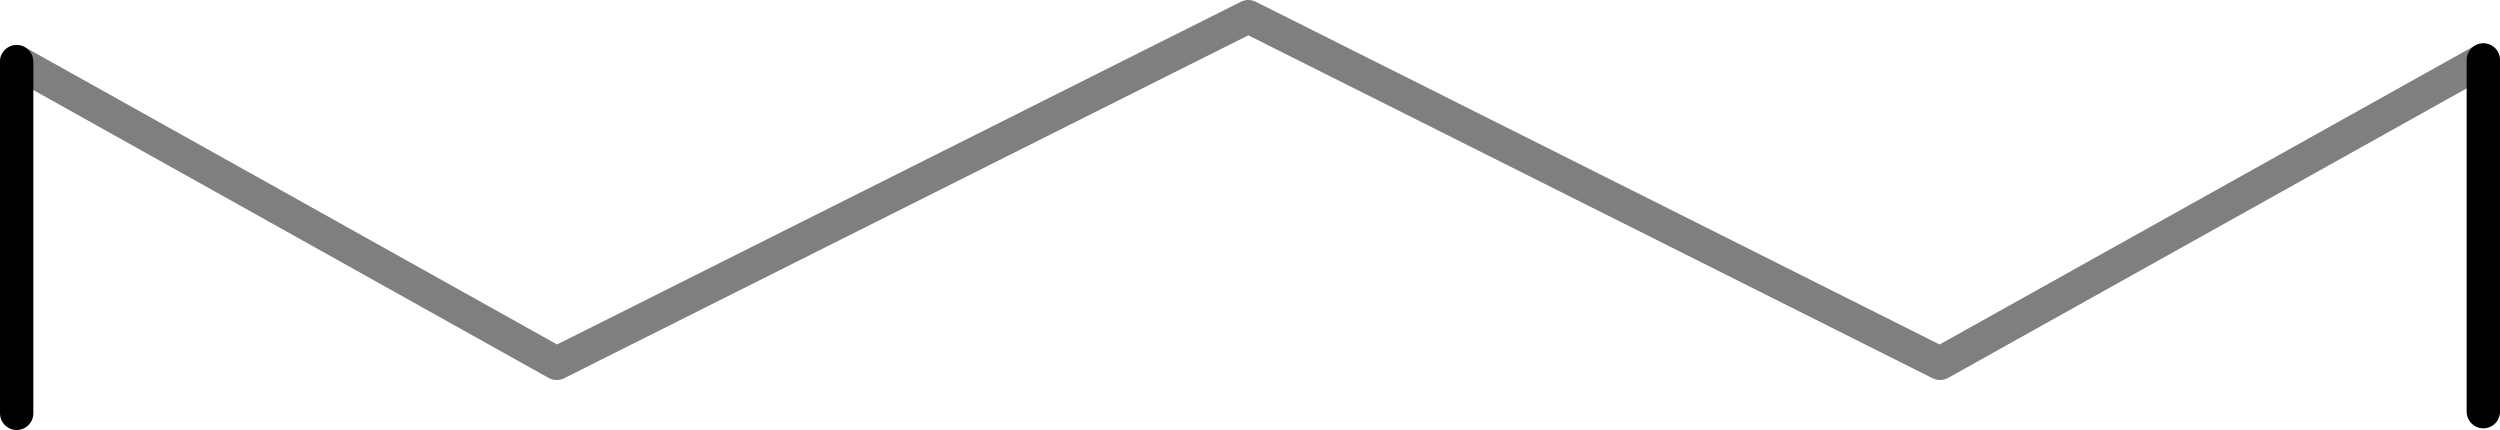 <?xml version="1.0" encoding="UTF-8" standalone="no"?>
<svg xmlns:xlink="http://www.w3.org/1999/xlink" height="12.9px" width="75.0px" xmlns="http://www.w3.org/2000/svg">
  <g transform="matrix(1.0, 0.0, 0.0, 1.0, -362.4, -294.6)">
    <path d="M436.9 296.4 L420.6 305.5 399.85 295.1 379.1 305.5 362.9 296.45" fill="none" stroke="#000000" stroke-linecap="round" stroke-linejoin="round" stroke-opacity="0.502" stroke-width="1.0"/>
    <path d="M362.9 296.45 L362.9 307.0 M436.9 306.95 L436.9 296.4 Z" fill="none" stroke="#000000" stroke-linecap="round" stroke-linejoin="round" stroke-width="1.0"/>
  </g>
</svg>

